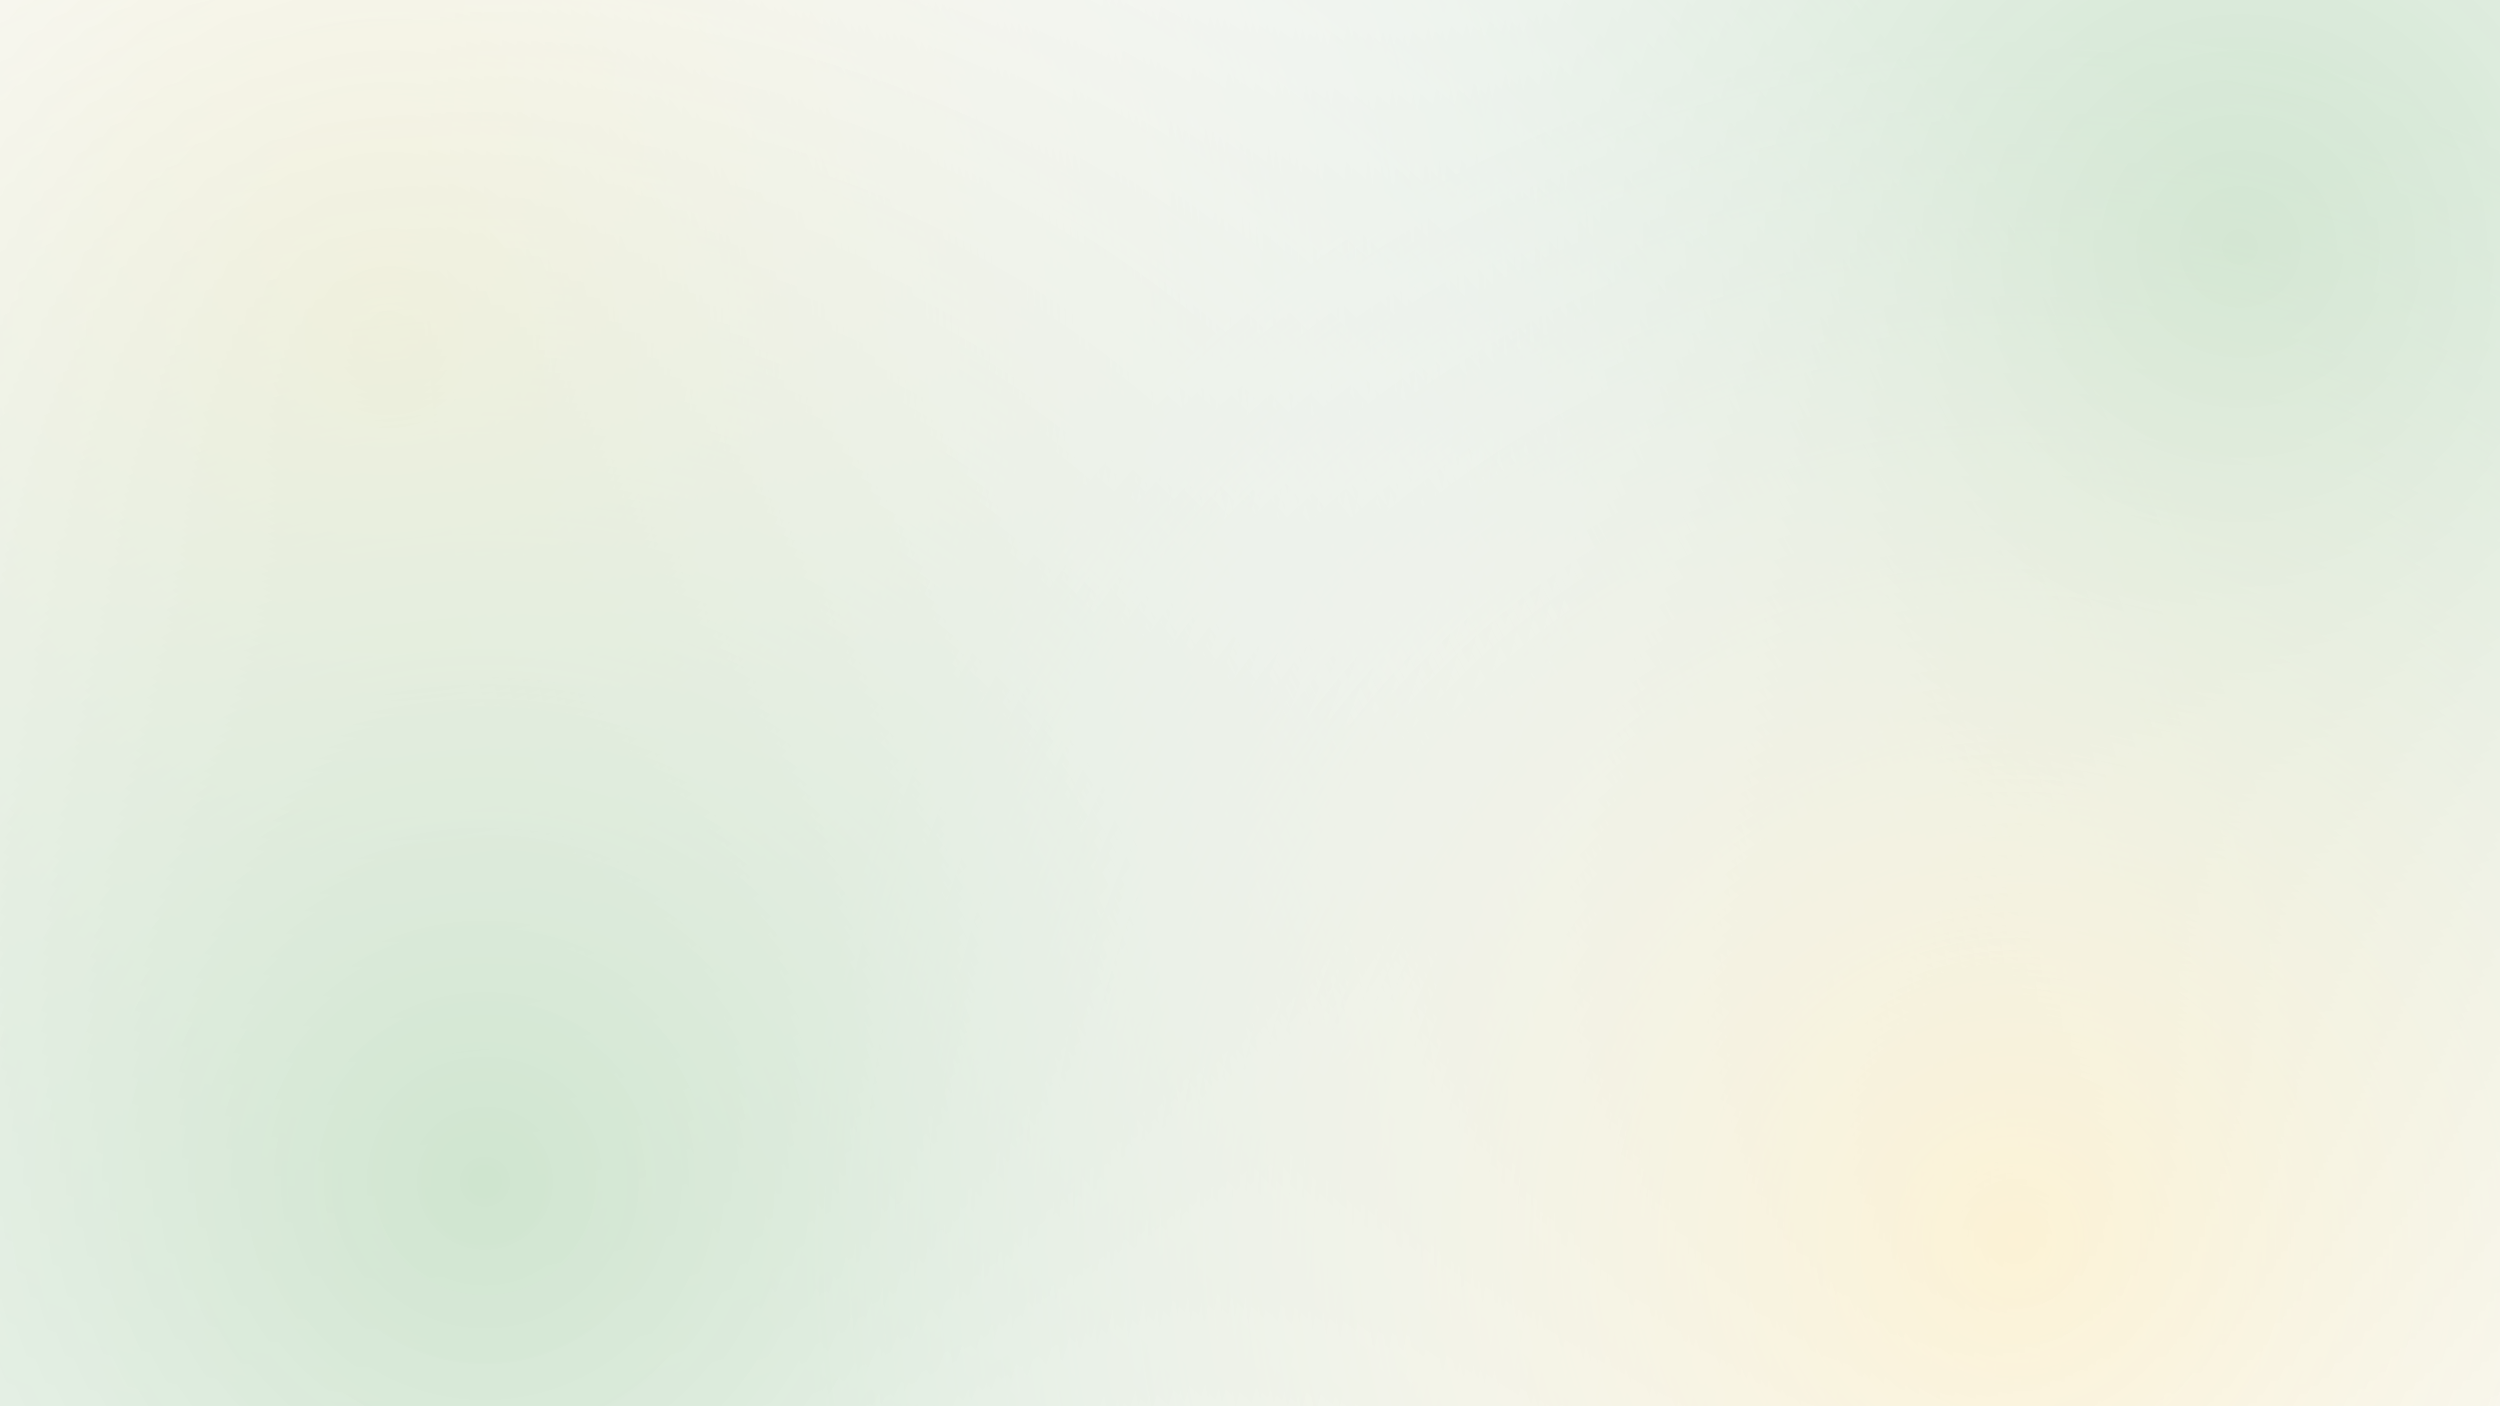 <svg version="1.2" baseProfile="tiny-ps" xmlns="http://www.w3.org/2000/svg" viewBox="0 0 1920 1080" width="1920" height="1080">
	<title>edit-svg</title>
	<defs>
		<clipPath clipPathUnits="userSpaceOnUse" id="cp1">
			<path d="M0 0L1920 0L1920 1080L0 1080L0 0Z" />
		</clipPath>
		<radialGradient id="grd1" gradientUnits="userSpaceOnUse"  cx="1720.4" cy="189.6" r="1401.6">
			<stop offset="0" stop-color="#107c10"  />
			<stop offset="1" stop-color="#c4c4c4" stop-opacity="0" />
		</radialGradient>
		<radialGradient id="grd2" gradientUnits="userSpaceOnUse"  cx="298.6" cy="256.8" r="932.4">
			<stop offset="0" stop-color="#ffb900" stop-opacity="0.75" />
			<stop offset="1" stop-color="#c4c4c4" stop-opacity="0" />
		</radialGradient>
		<radialGradient id="grd3" gradientUnits="userSpaceOnUse"  cx="372.4" cy="907.6" r="1401.6">
			<stop offset="0" stop-color="#107c10"  />
			<stop offset="1" stop-color="#c4c4c4" stop-opacity="0" />
		</radialGradient>
		<radialGradient id="grd4" gradientUnits="userSpaceOnUse"  cx="1548.6" cy="952.8" r="932.4">
			<stop offset="0" stop-color="#ffb900" stop-opacity="0.75" />
			<stop offset="1" stop-color="#c4c4c4" stop-opacity="0" />
		</radialGradient>
	</defs>
	<style>
		tspan { white-space:pre }
		.shp0 { fill: url(#grd1) } 
		.shp1 { fill: url(#grd2) } 
		.shp2 { fill: url(#grd3) } 
		.shp3 { fill: url(#grd4) } 
	</style>
	<g id="Clip-Path" clip-path="url(#cp1)">
		<g id="Layer" style="opacity: 0.2">
			<path id="Layer" class="shp0" d="M1720.4 1591.2C2670.77 1591.2 3441.2 963.68 3441.2 189.6C3441.2 -584.48 2670.77 -1212 1720.4 -1212C770.03 -1212 -0.4 -584.48 -0.4 189.6C-0.4 963.68 770.03 1591.2 1720.4 1591.2L1720.4 1591.2Z" />
			<path id="Layer" class="shp1" d="M298.6 1189.2C930.52 1189.2 1442.8 771.75 1442.8 256.8C1442.8 -258.15 930.52 -675.6 298.6 -675.6C-333.32 -675.6 -845.6 -258.15 -845.6 256.8C-845.6 771.75 -333.32 1189.2 298.6 1189.2L298.6 1189.2Z" />
			<path id="Layer copy" class="shp2" d="M372.4 2309.2C1322.77 2309.2 2093.2 1681.68 2093.2 907.6C2093.2 133.52 1322.77 -494 372.4 -494C-577.97 -494 -1348.4 133.52 -1348.4 907.6C-1348.4 1681.68 -577.97 2309.2 372.4 2309.2L372.4 2309.2Z" />
			<path id="Layer copy 2" class="shp3" d="M1548.6 1885.2C2180.52 1885.2 2692.8 1467.75 2692.8 952.8C2692.8 437.85 2180.52 20.4 1548.6 20.4C916.68 20.4 404.4 437.85 404.4 952.8C404.4 1467.75 916.68 1885.2 1548.6 1885.2L1548.6 1885.2Z" />
		</g>
	</g>
</svg>
